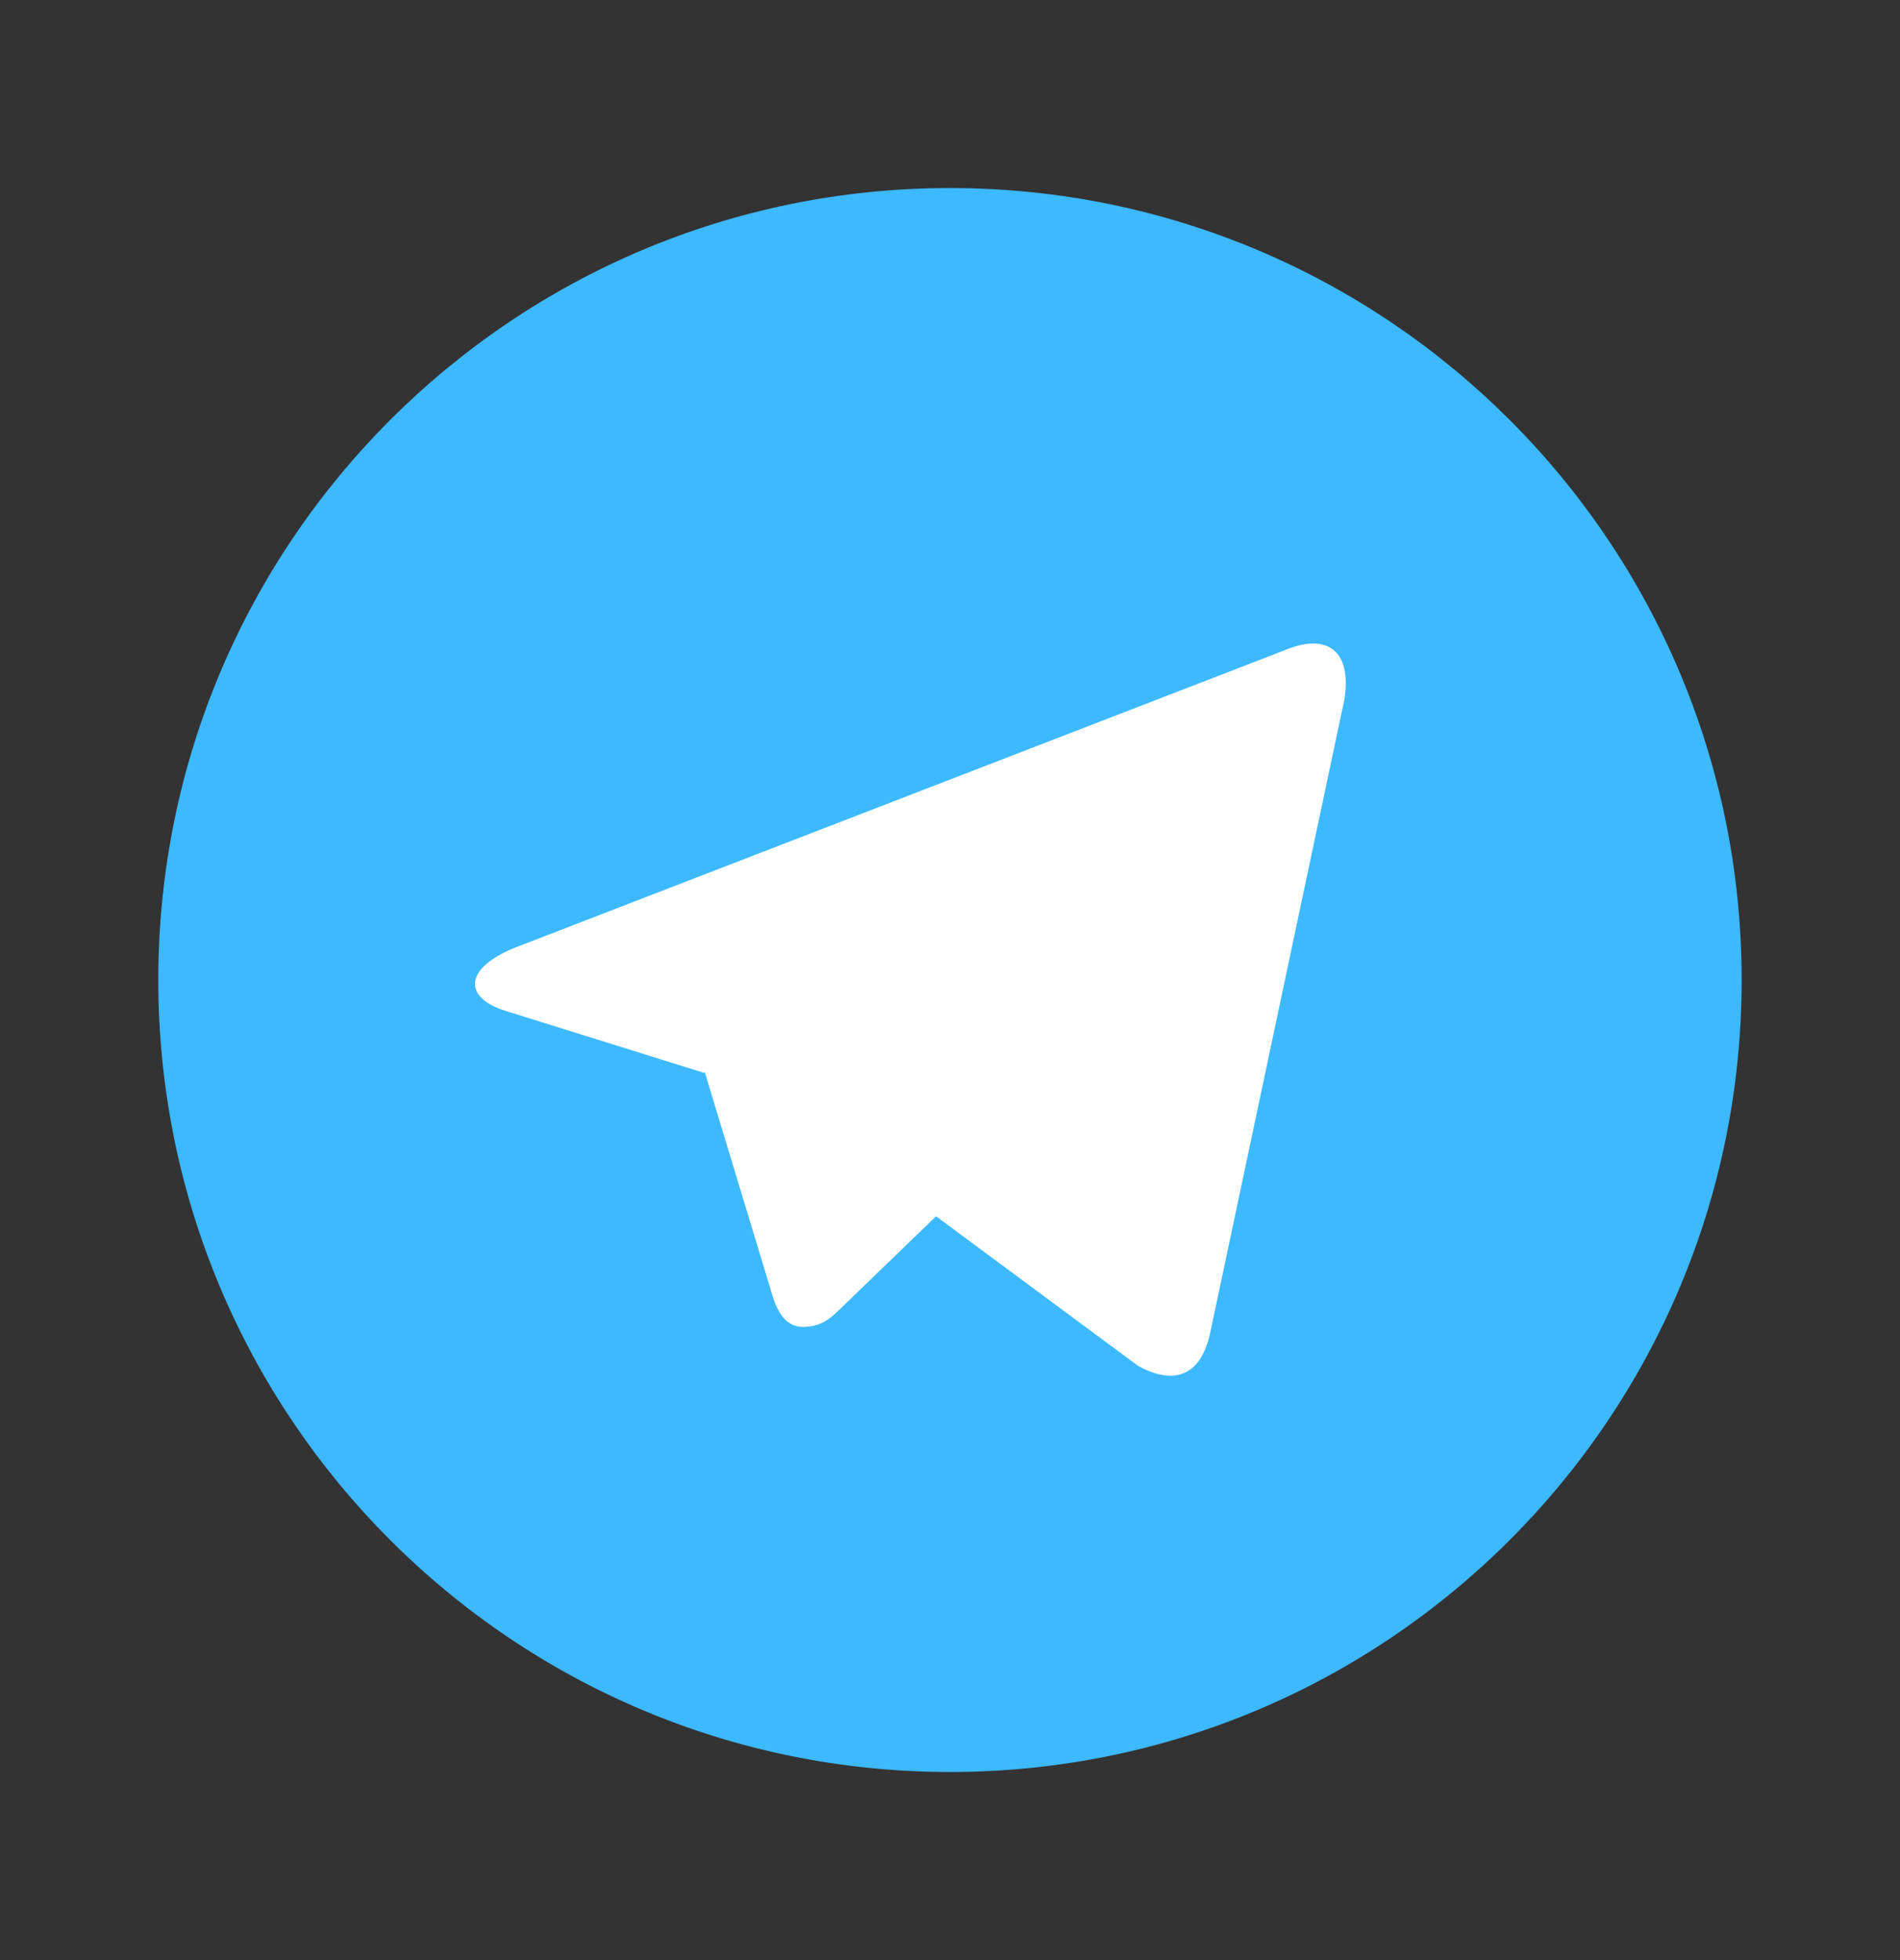 <svg width="32" height="33" viewBox="0 0 32 33" fill="none" xmlns="http://www.w3.org/2000/svg">
  <rect x="0" y="0" width="32" height="33" fill="#333333" stroke="none"/>
  <path
    d="M2.666 16.499C2.666 23.863 8.635 29.833 15.999 29.833C23.363 29.833 29.333 23.863 29.333 16.499C29.333 9.135 23.363 3.166 15.999 3.166C8.635 3.166 2.666 9.135 2.666 16.499Z"
    fill="#3DB9FF" />
  <path
    d="M11.87 18.051L11.853 18.061L8.523 17.022C7.803 16.802 7.798 16.306 8.683 15.951L21.661 10.938C22.414 10.629 22.841 11.018 22.597 11.989L20.387 22.418C20.233 23.159 19.786 23.337 19.165 22.994L15.765 20.477L14.181 22.007C14.017 22.165 13.885 22.299 13.634 22.333C13.385 22.367 13.179 22.293 13.03 21.878L11.87 18.051Z"
    fill="white" />
</svg>